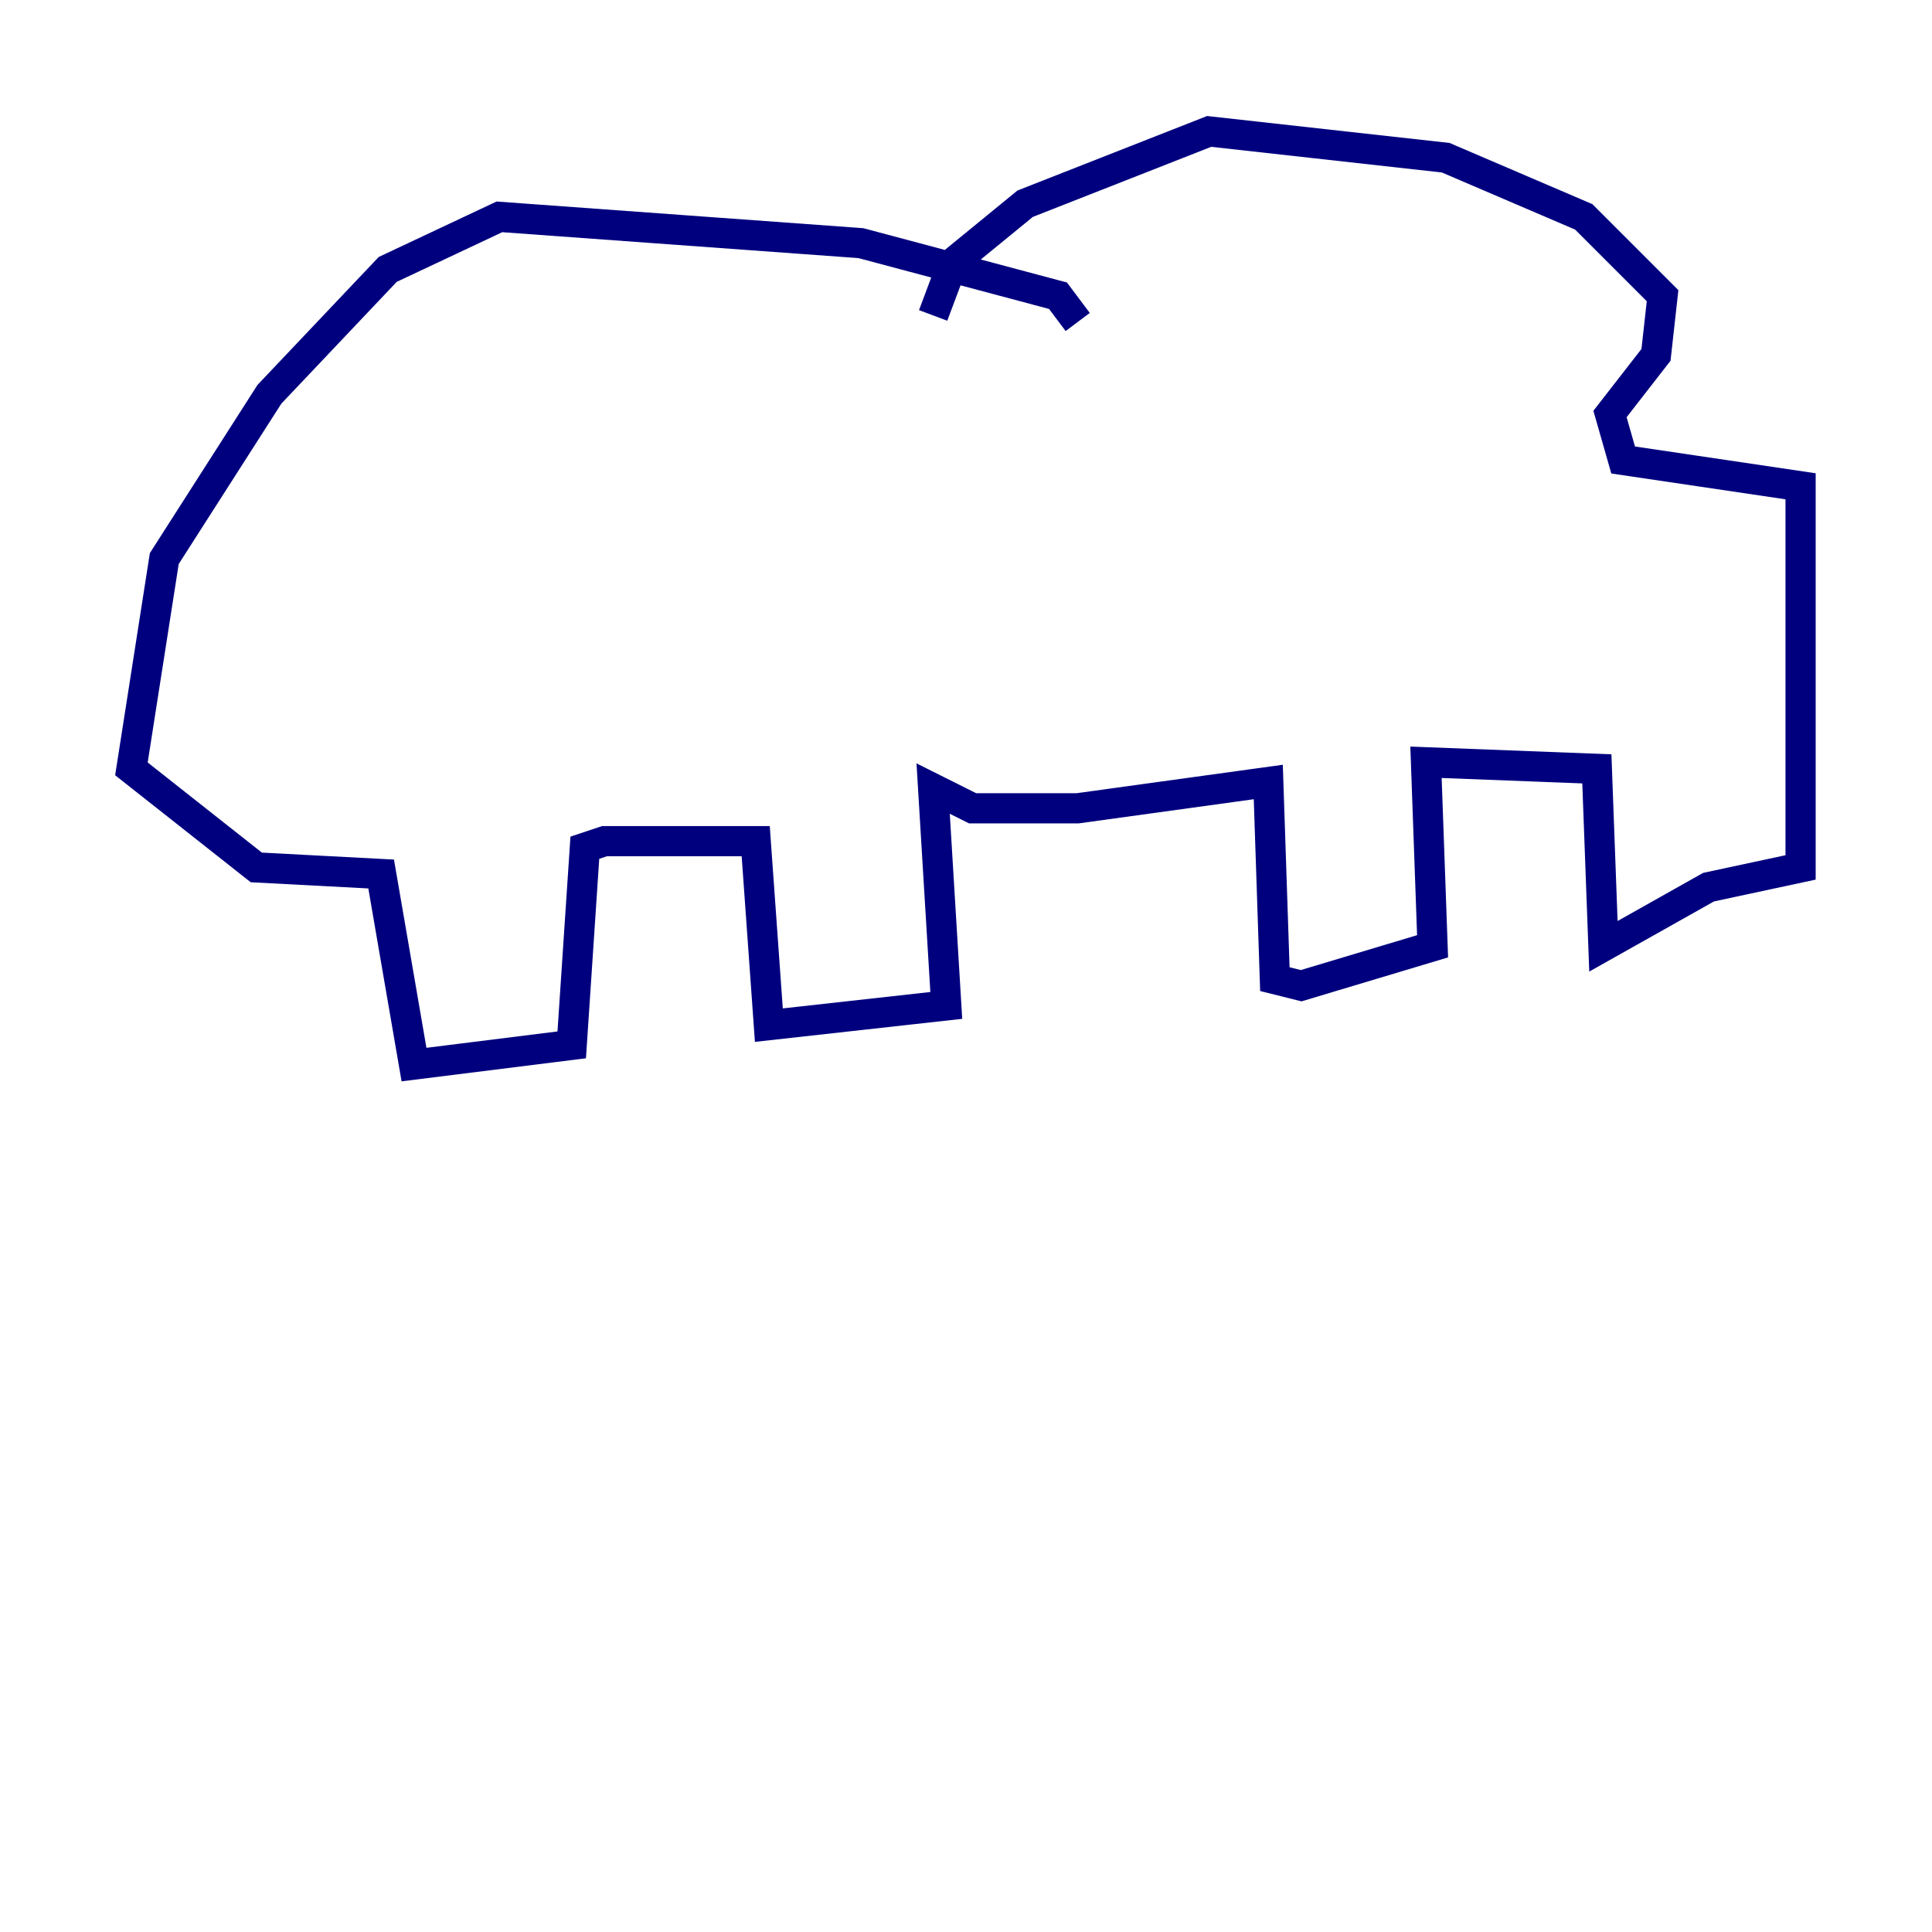 <?xml version="1.0" encoding="utf-8" ?>
<svg baseProfile="tiny" height="128" version="1.2" viewBox="0,0,128,128" width="128" xmlns="http://www.w3.org/2000/svg" xmlns:ev="http://www.w3.org/2001/xml-events" xmlns:xlink="http://www.w3.org/1999/xlink"><defs /><polyline fill="none" points="71.401,21.333 70.095,19.592 57.034,16.109 33.088,14.367 25.687,17.85 17.85,26.122 10.884,37.007 8.707,50.939 16.98,57.469 25.252,57.905 27.429,70.531 37.878,69.225 38.748,56.163 40.054,55.728 50.068,55.728 50.939,67.918 62.694,66.612 61.823,52.245 64.435,53.551 71.401,53.551 84.027,51.809 84.463,64.871 86.204,65.306 94.912,62.694 94.476,50.503 105.796,50.939 106.231,62.694 113.197,58.776 119.293,57.469 119.293,32.218 107.537,30.476 106.667,27.429 109.714,23.51 110.15,19.592 104.925,14.367 95.782,10.449 80.109,8.707 67.918,13.497 63.129,17.415 61.823,20.898" stroke="#00007f" stroke-width="2" /></svg>